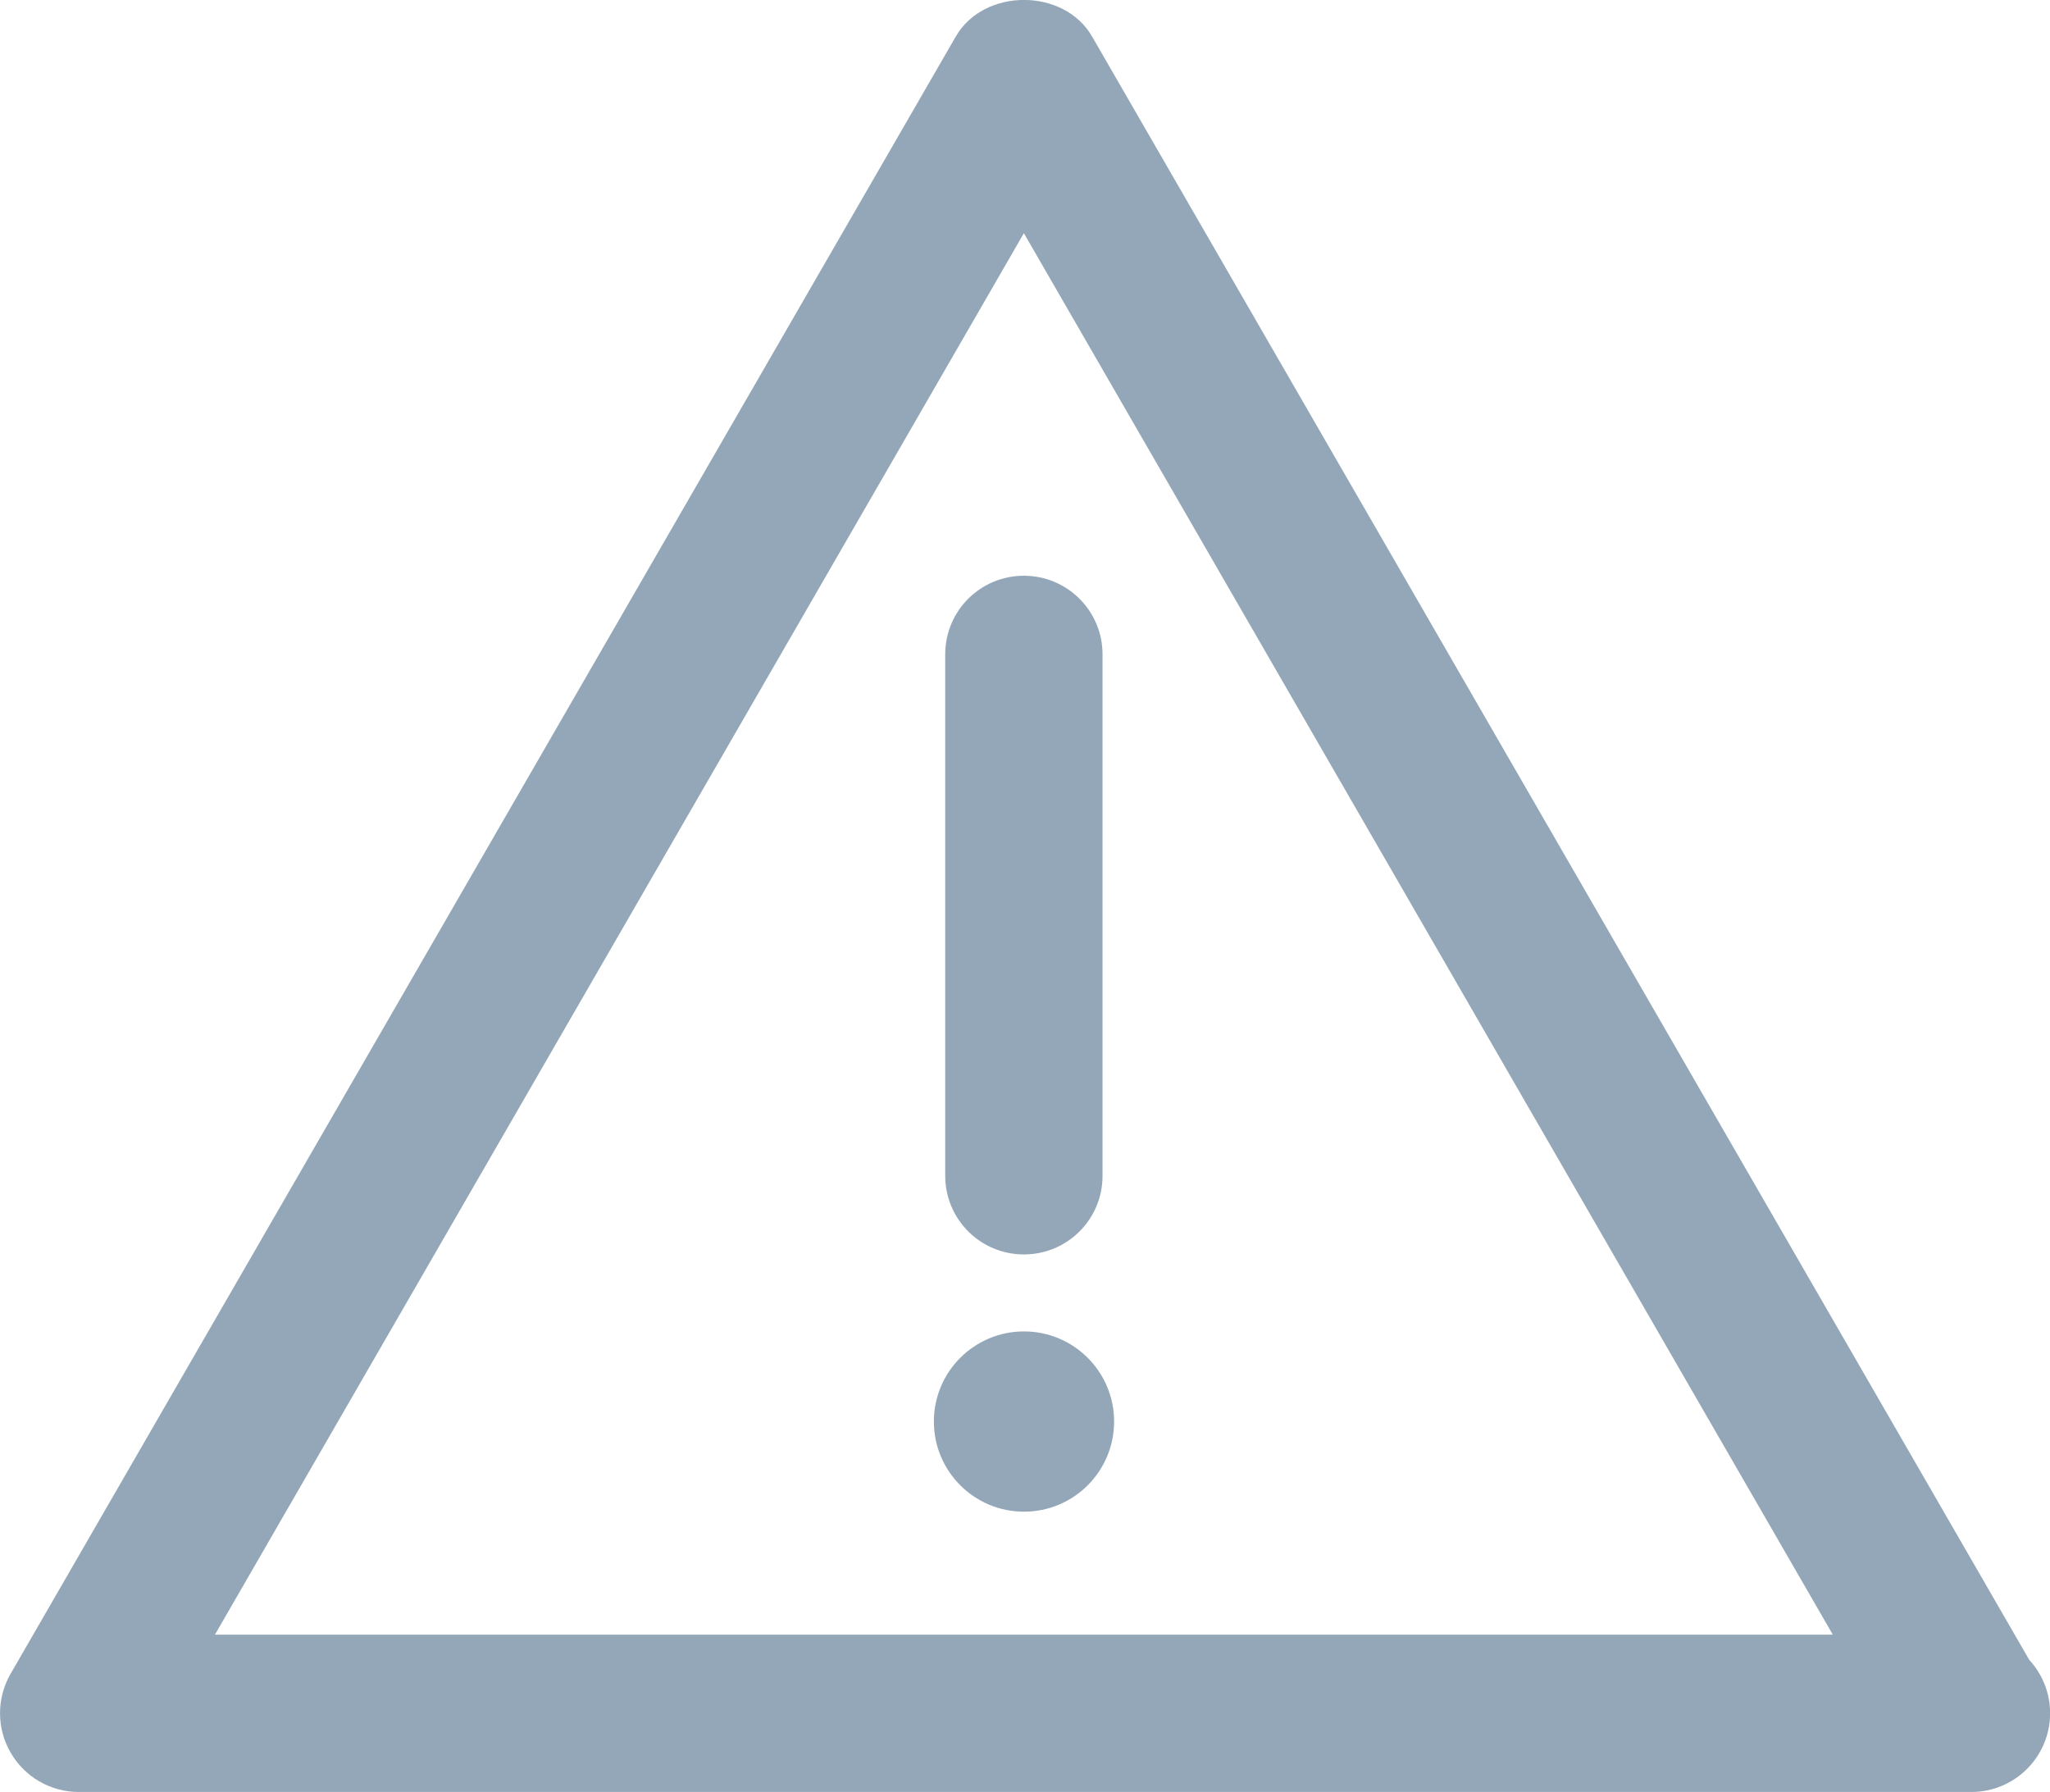 <?xml version="1.0" encoding="utf-8"?>
<!-- Generator: Adobe Illustrator 16.0.0, SVG Export Plug-In . SVG Version: 6.00 Build 0)  -->
<!DOCTYPE svg PUBLIC "-//W3C//DTD SVG 1.1//EN" "http://www.w3.org/Graphics/SVG/1.1/DTD/svg11.dtd">
<svg version="1.1" id="Layer_1" xmlns="http://www.w3.org/2000/svg" xmlns:xlink="http://www.w3.org/1999/xlink" x="0px" y="0px"
	 width="18.244px" height="15.945px" viewBox="0 0 18.244 15.945" enable-background="new 0 0 18.244 15.945" xml:space="preserve">
<g>
	<g>
		<path fill="#93A7B9" d="M17.544,15.945c-0.005,0.001-0.013,0.001-0.02,0H0.7c-0.25,0-0.481-0.134-0.606-0.351
			c-0.125-0.216-0.125-0.483,0-0.7L8.506,0.325c0.25-0.434,0.963-0.434,1.213,0l8.34,14.444c0.115,0.125,0.186,0.292,0.186,0.476
			C18.244,15.632,17.931,15.945,17.544,15.945z M1.913,14.545h14.398L9.112,2.075L1.913,14.545z"/>
	</g>
	<g>
		<path fill="#93A7B9" d="M9.112,11.162c-0.387,0-0.7-0.313-0.7-0.7v-4.64c0-0.387,0.313-0.699,0.7-0.699s0.7,0.313,0.7,0.699v4.64
			C9.813,10.849,9.499,11.162,9.112,11.162z"/>
	</g>
	<g>
		<circle fill="#93A7B9" cx="9.113" cy="12.649" r="0.802"/>
	</g>
</g>
</svg>
